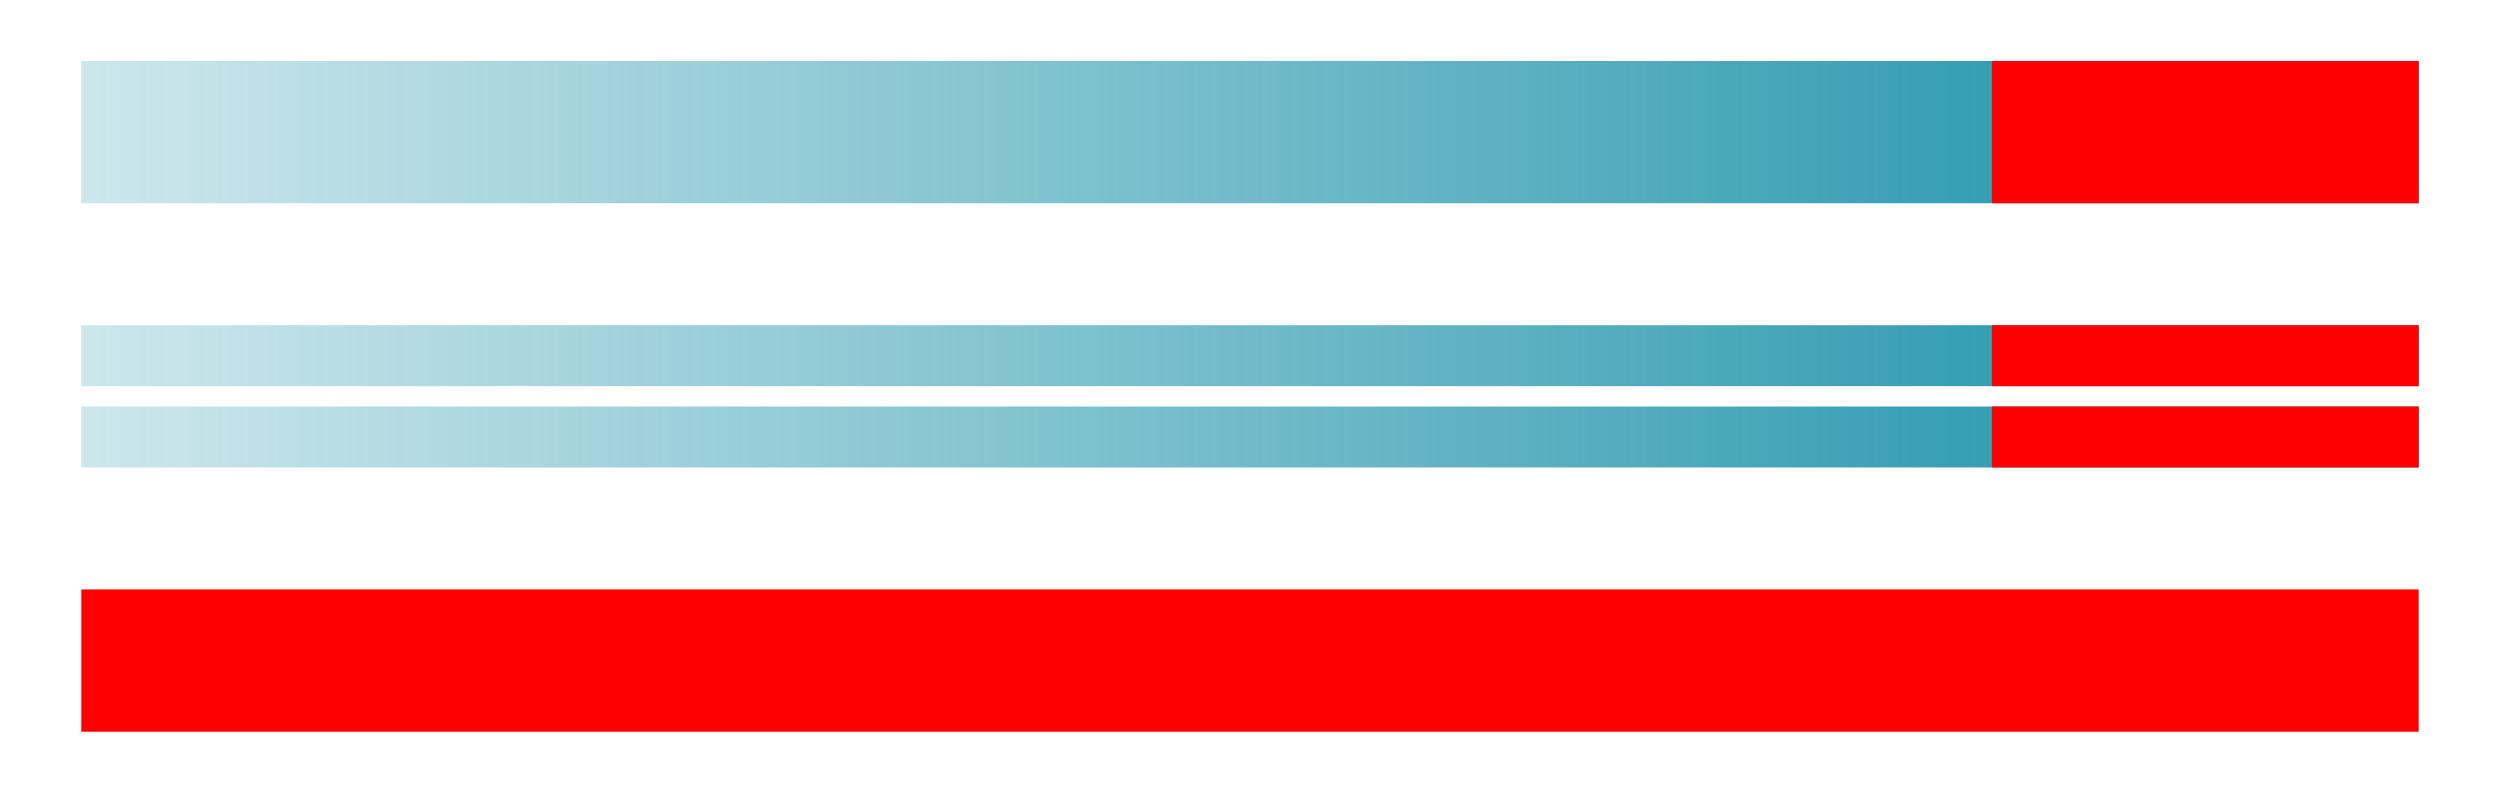 <svg width="123" height="39" fill="none" xmlns="http://www.w3.org/2000/svg"><path fill="url(#a)" d="M4 3h115v7H4z"/><path fill="red" d="M98 3h21v7H98z"/><path fill="url(#b)" d="M4 16h115v3H4z"/><path fill="red" d="M98 16h21v3H98z"/><path fill="url(#c)" d="M4 20h115v3H4z"/><path fill="red" d="M98 20h21v3H98zM4 29h115v7H4z"/><defs><linearGradient id="a" x1="4" y1="6.5" x2="98" y2="6.5" gradientUnits="userSpaceOnUse"><stop stop-color="#369EB3" stop-opacity=".25"/><stop offset="1" stop-color="#369EB3"/></linearGradient><linearGradient id="b" x1="4" y1="17.5" x2="98" y2="17.5" gradientUnits="userSpaceOnUse"><stop stop-color="#369EB3" stop-opacity=".25"/><stop offset="1" stop-color="#369EB3"/></linearGradient><linearGradient id="c" x1="4" y1="21.5" x2="98" y2="21.5" gradientUnits="userSpaceOnUse"><stop stop-color="#369EB3" stop-opacity=".25"/><stop offset="1" stop-color="#369EB3"/></linearGradient></defs></svg>